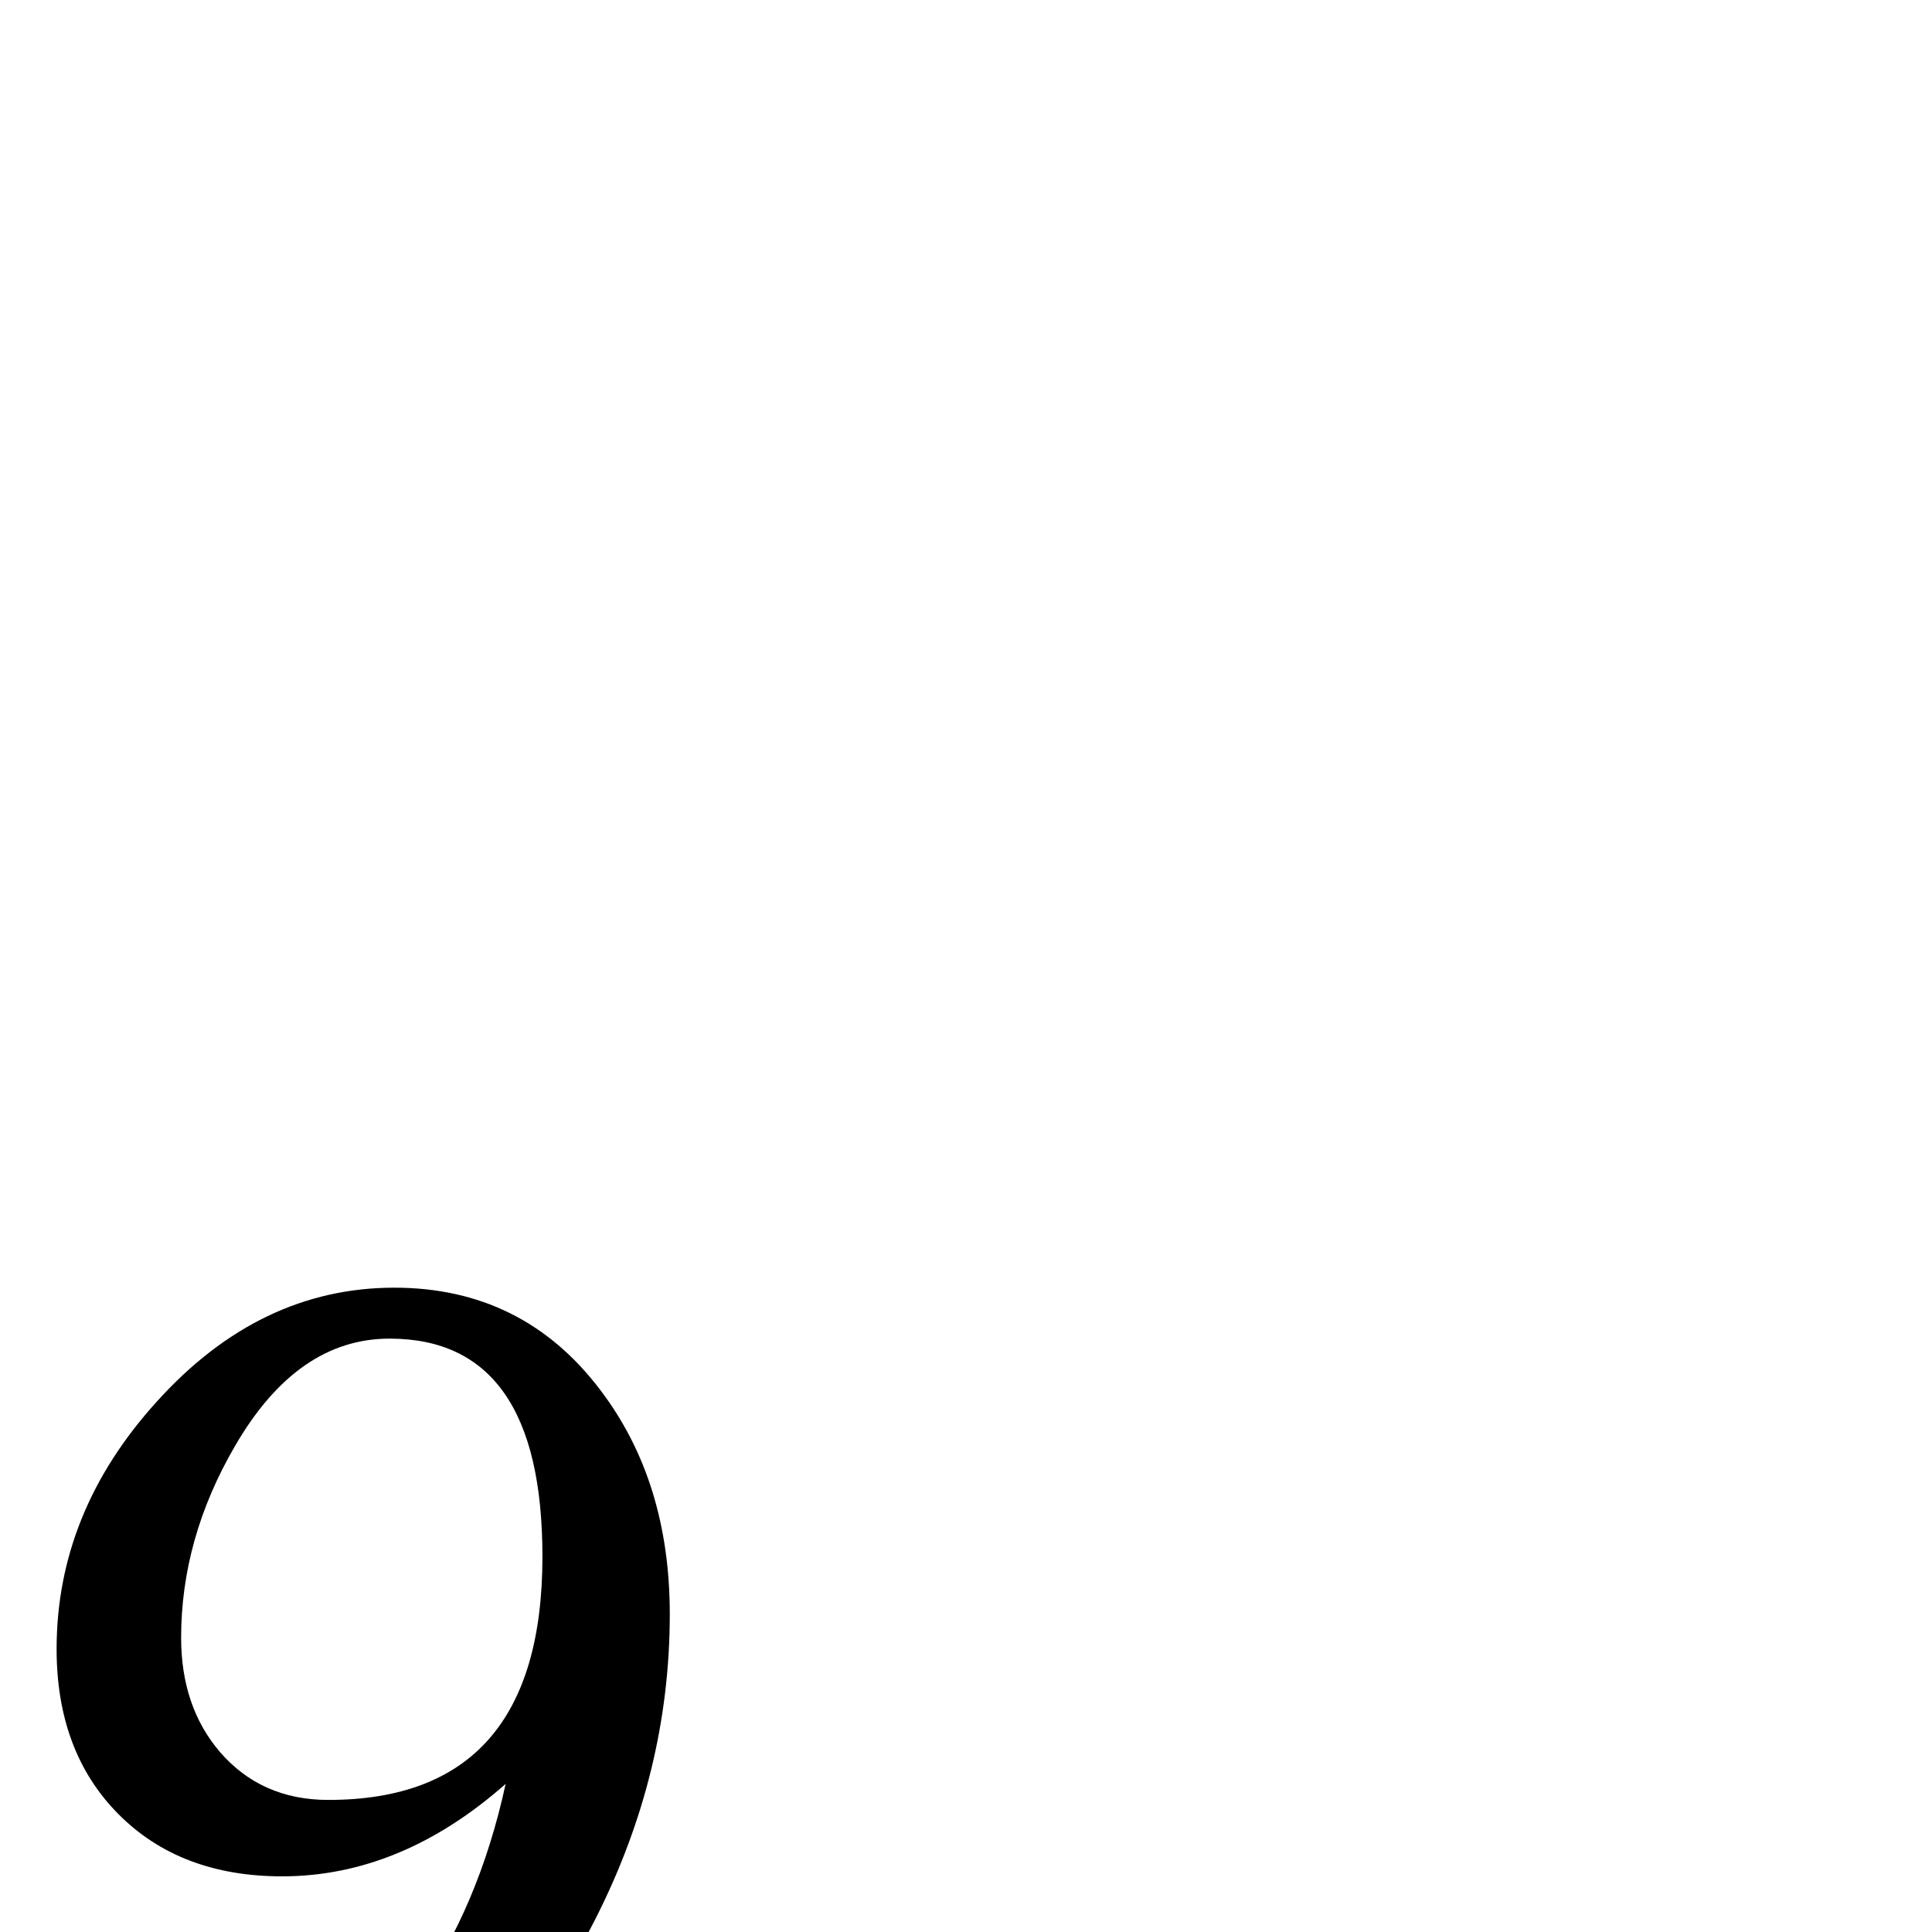 <?xml version="1.0" standalone="no"?>
<!DOCTYPE svg PUBLIC "-//W3C//DTD SVG 1.1//EN" "http://www.w3.org/Graphics/SVG/1.1/DTD/svg11.dtd" >
<svg viewBox="0 -442 2048 2048">
  <g transform="matrix(1 0 0 -1 0 1606)">
   <path fill="currentColor"
d="M710 337q0 -168 -79 -323.5t-217 -246.5q-113 -75 -303 -126q-1 -1 -4 -1q-17 0 -17 50q0 10 13 16q56 24 166 76q210 113 267 375q-111 -98 -237 -98q-108 0 -173.5 66t-65.5 175q0 145 106 262q109 121 252 121q136 0 218 -108q74 -97 74 -238zM575 398q0 231 -162 231
q-98 0 -164 -114q-57 -98 -57 -203q0 -73 41 -121q44 -51 115 -51q227 0 227 258z" />
  </g>

</svg>
